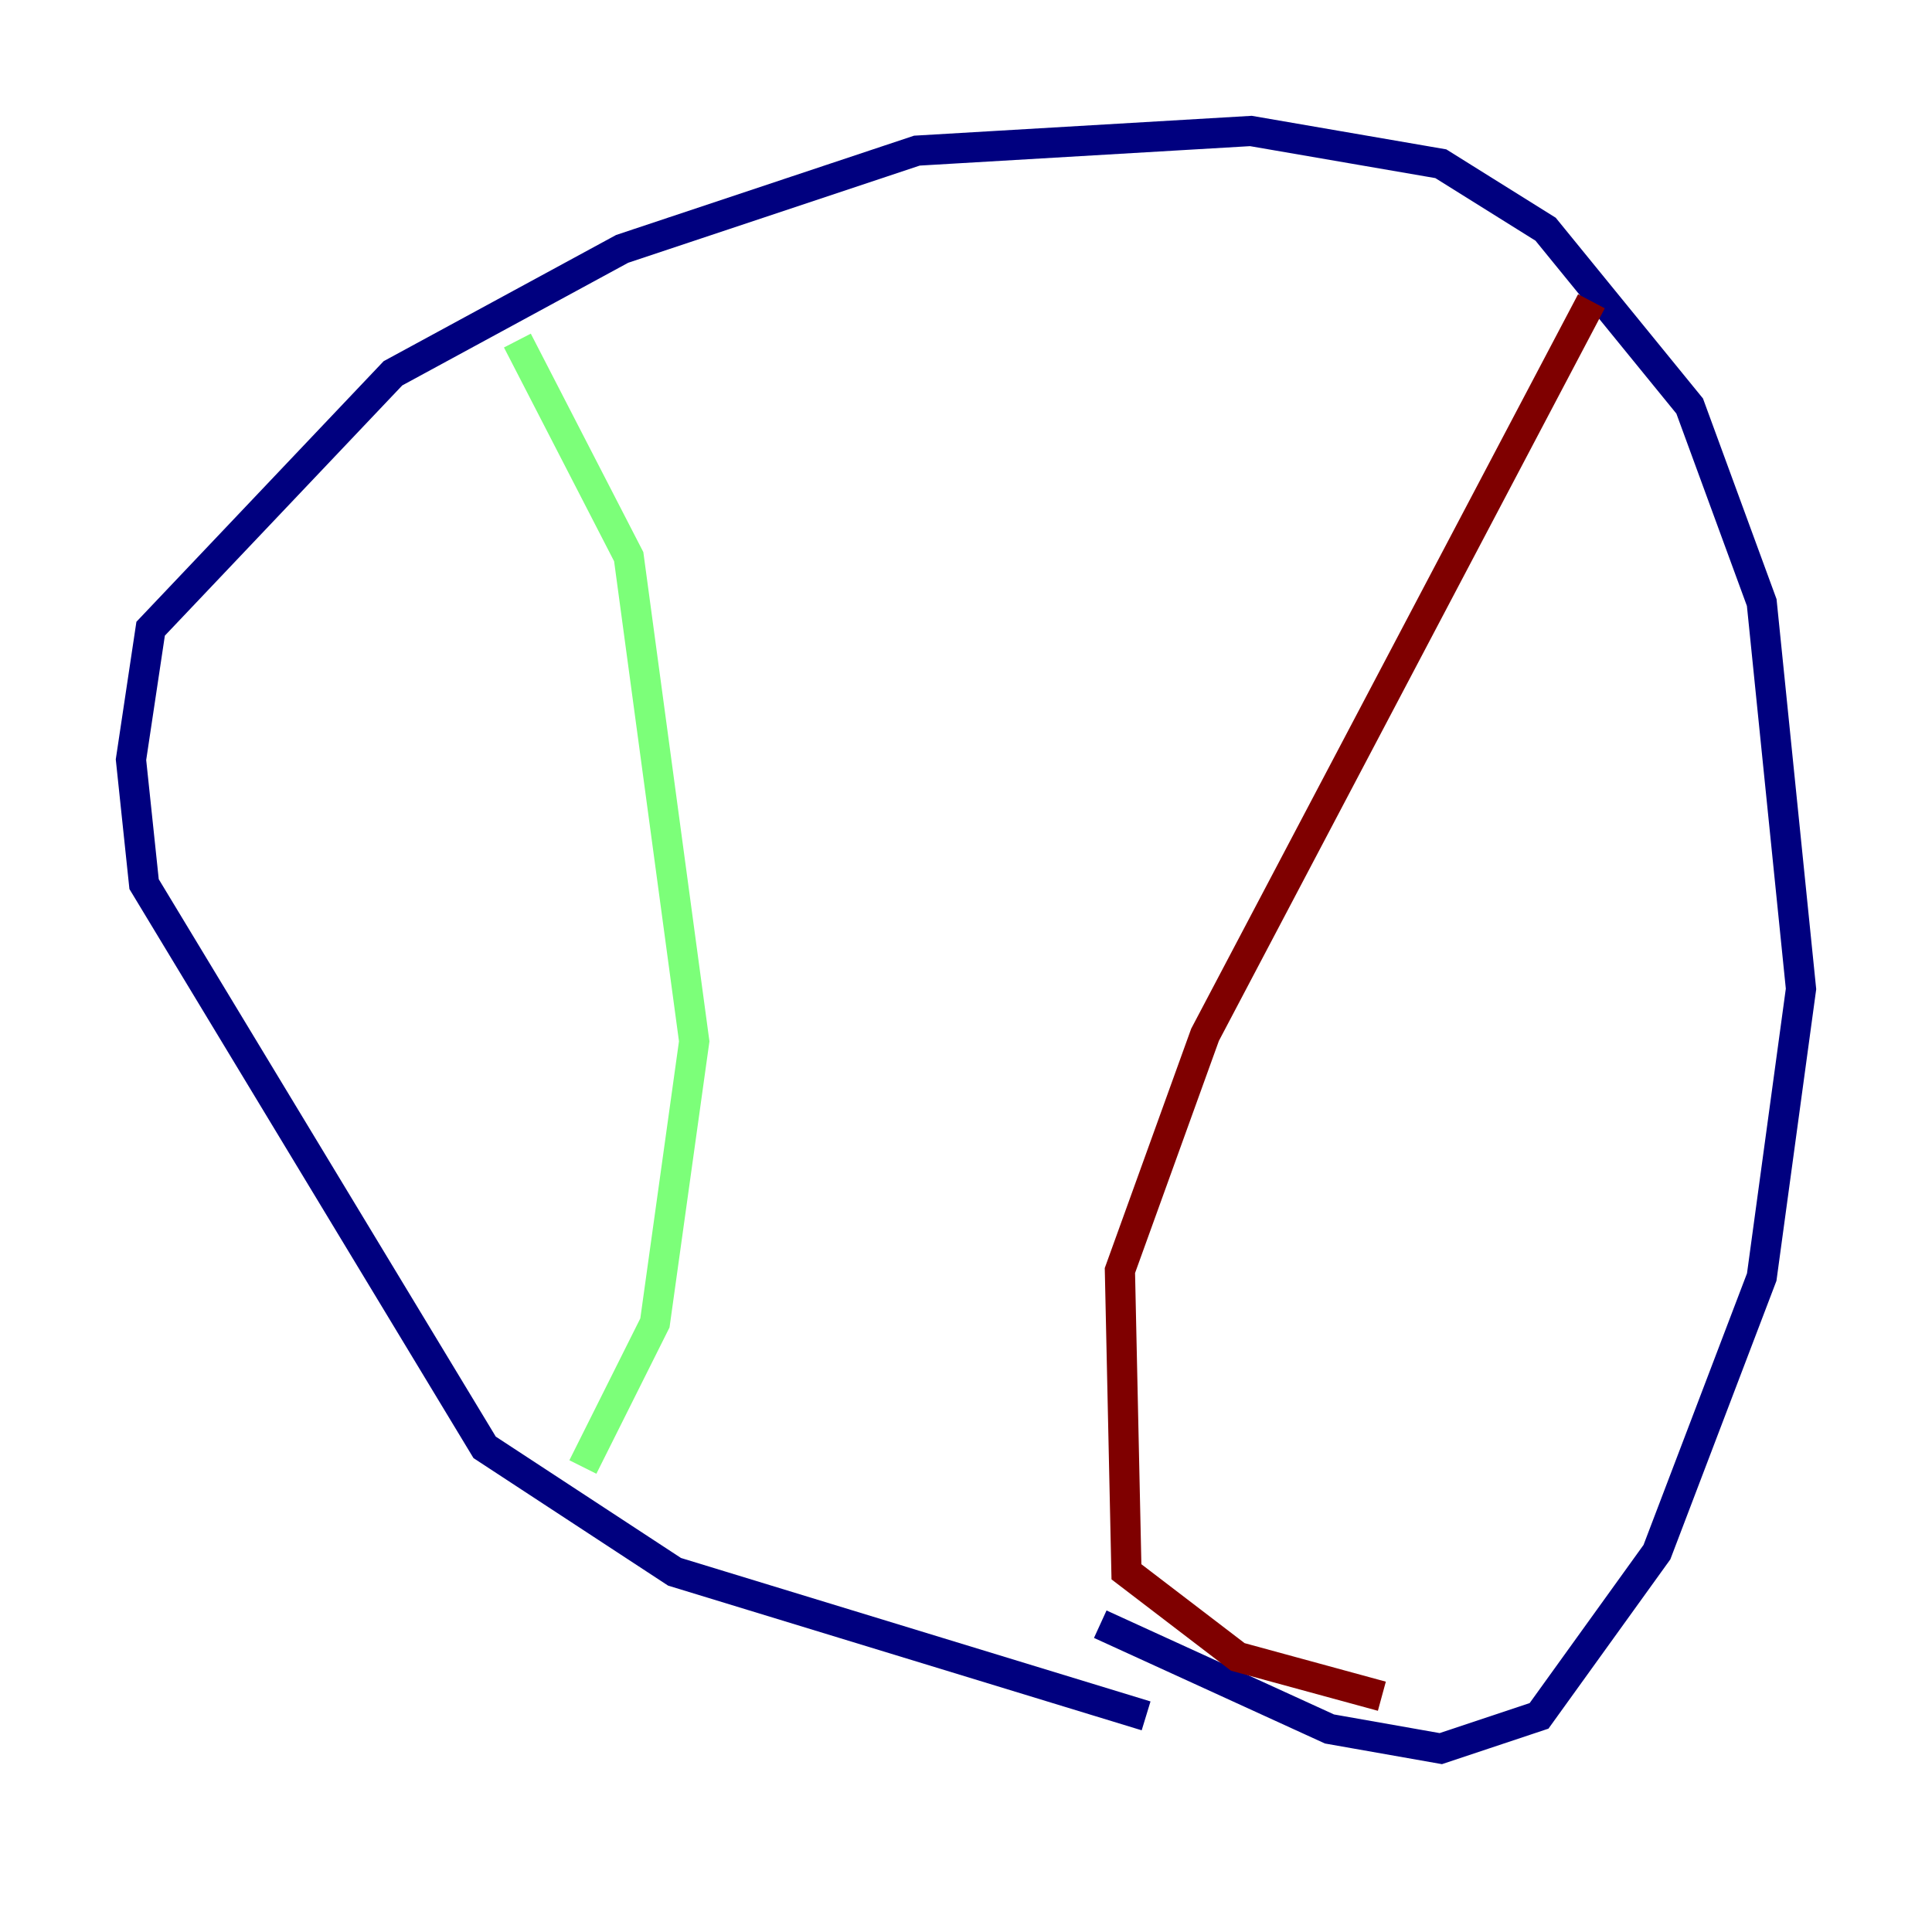 <?xml version="1.0" encoding="utf-8" ?>
<svg baseProfile="tiny" height="128" version="1.2" viewBox="0,0,128,128" width="128" xmlns="http://www.w3.org/2000/svg" xmlns:ev="http://www.w3.org/2001/xml-events" xmlns:xlink="http://www.w3.org/1999/xlink"><defs /><polyline fill="none" points="75.932,113.681 44.691,104.136 32.108,95.891 9.546,58.576 8.678,50.332 9.98,41.654 26.034,24.732 41.22,16.488 60.746,9.98 82.875,8.678 95.458,10.848 102.4,15.186 111.946,26.902 116.719,39.919 119.322,65.519 116.719,84.61 109.776,102.834 101.966,113.681 95.458,115.851 88.081,114.549 72.895,107.607" stroke="#00007f" stroke-width="2" /><polyline fill="none" points="34.278,22.563 41.654,36.881 45.993,68.99 43.39,87.647 38.617,97.193" stroke="#7cff79" stroke-width="2" /><polyline fill="none" points="105.437,19.959 79.837,68.556 74.197,84.176 74.63,104.136 82.007,109.776 91.552,112.38" stroke="#7f0000" stroke-width="2" /></svg>